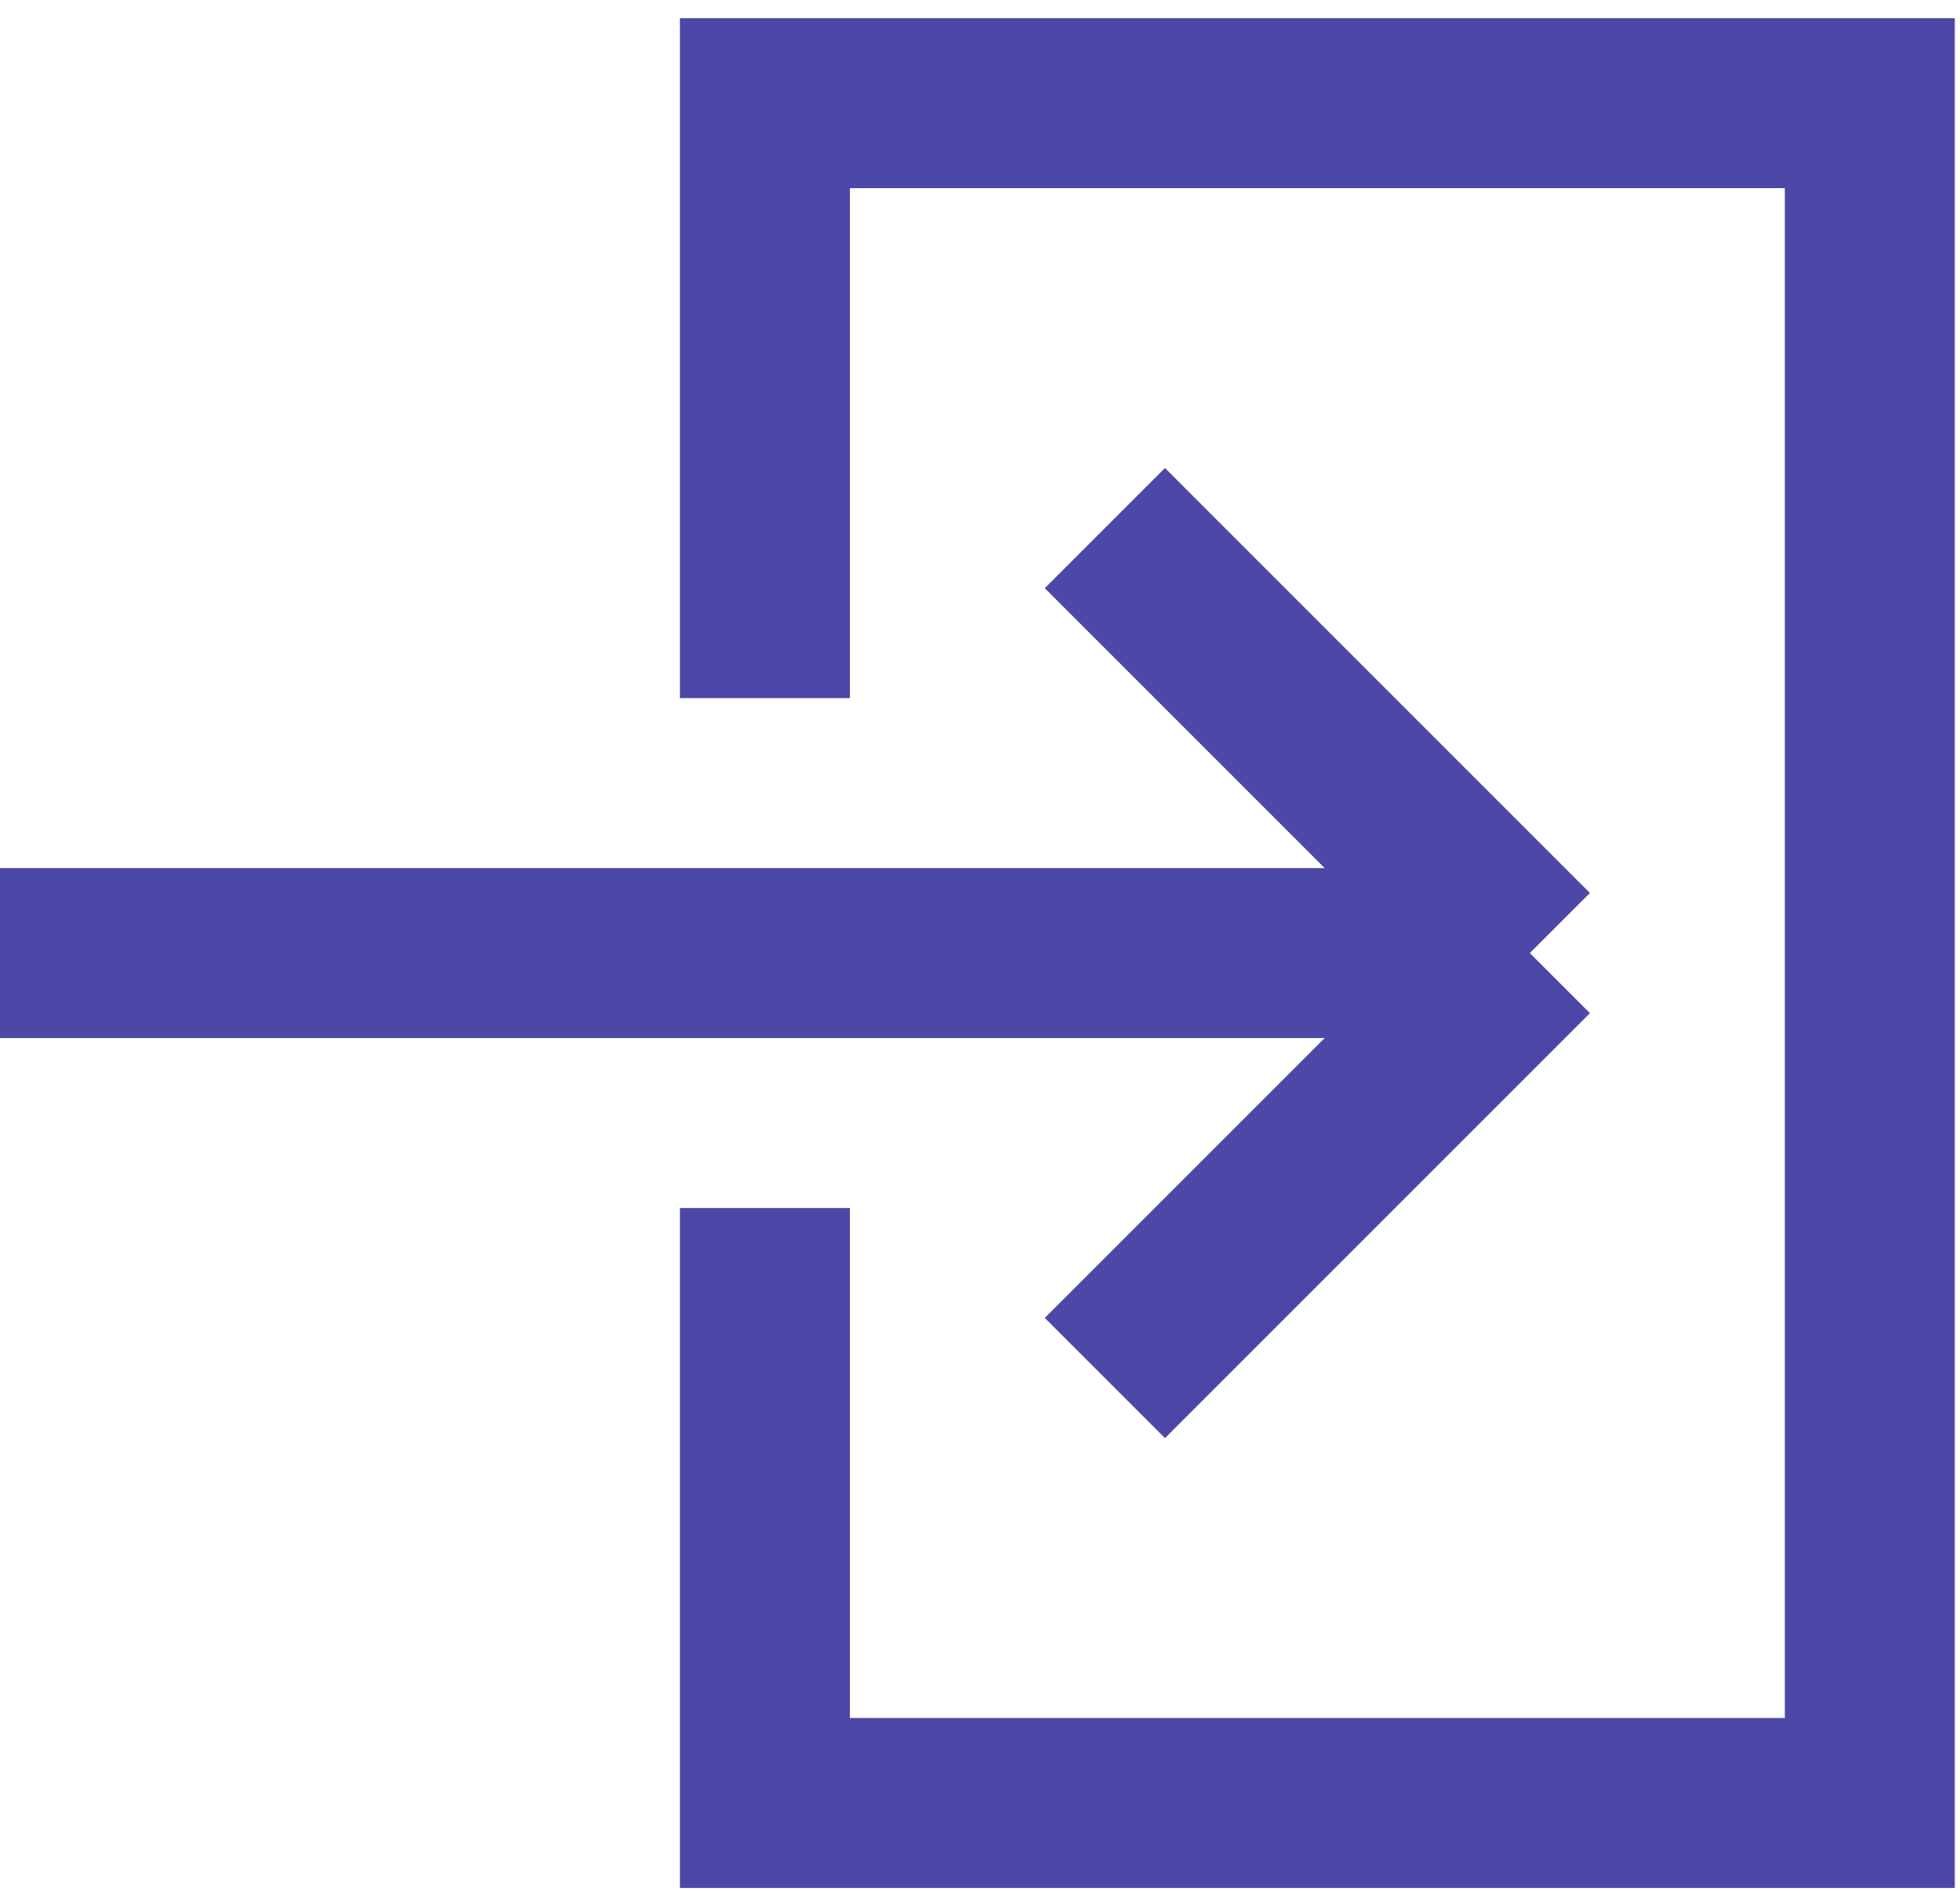 <svg width="57" height="55" viewBox="0 0 57 55" fill="none" xmlns="http://www.w3.org/2000/svg">
<path d="M22.245 35.132V52.434H54.377V3H22.245V20.302M44.49 27.717H0M44.49 27.717L32.132 15.358M44.49 27.717L32.132 40.075" stroke="#4D47A7" stroke-width="4.943"/>
</svg>
